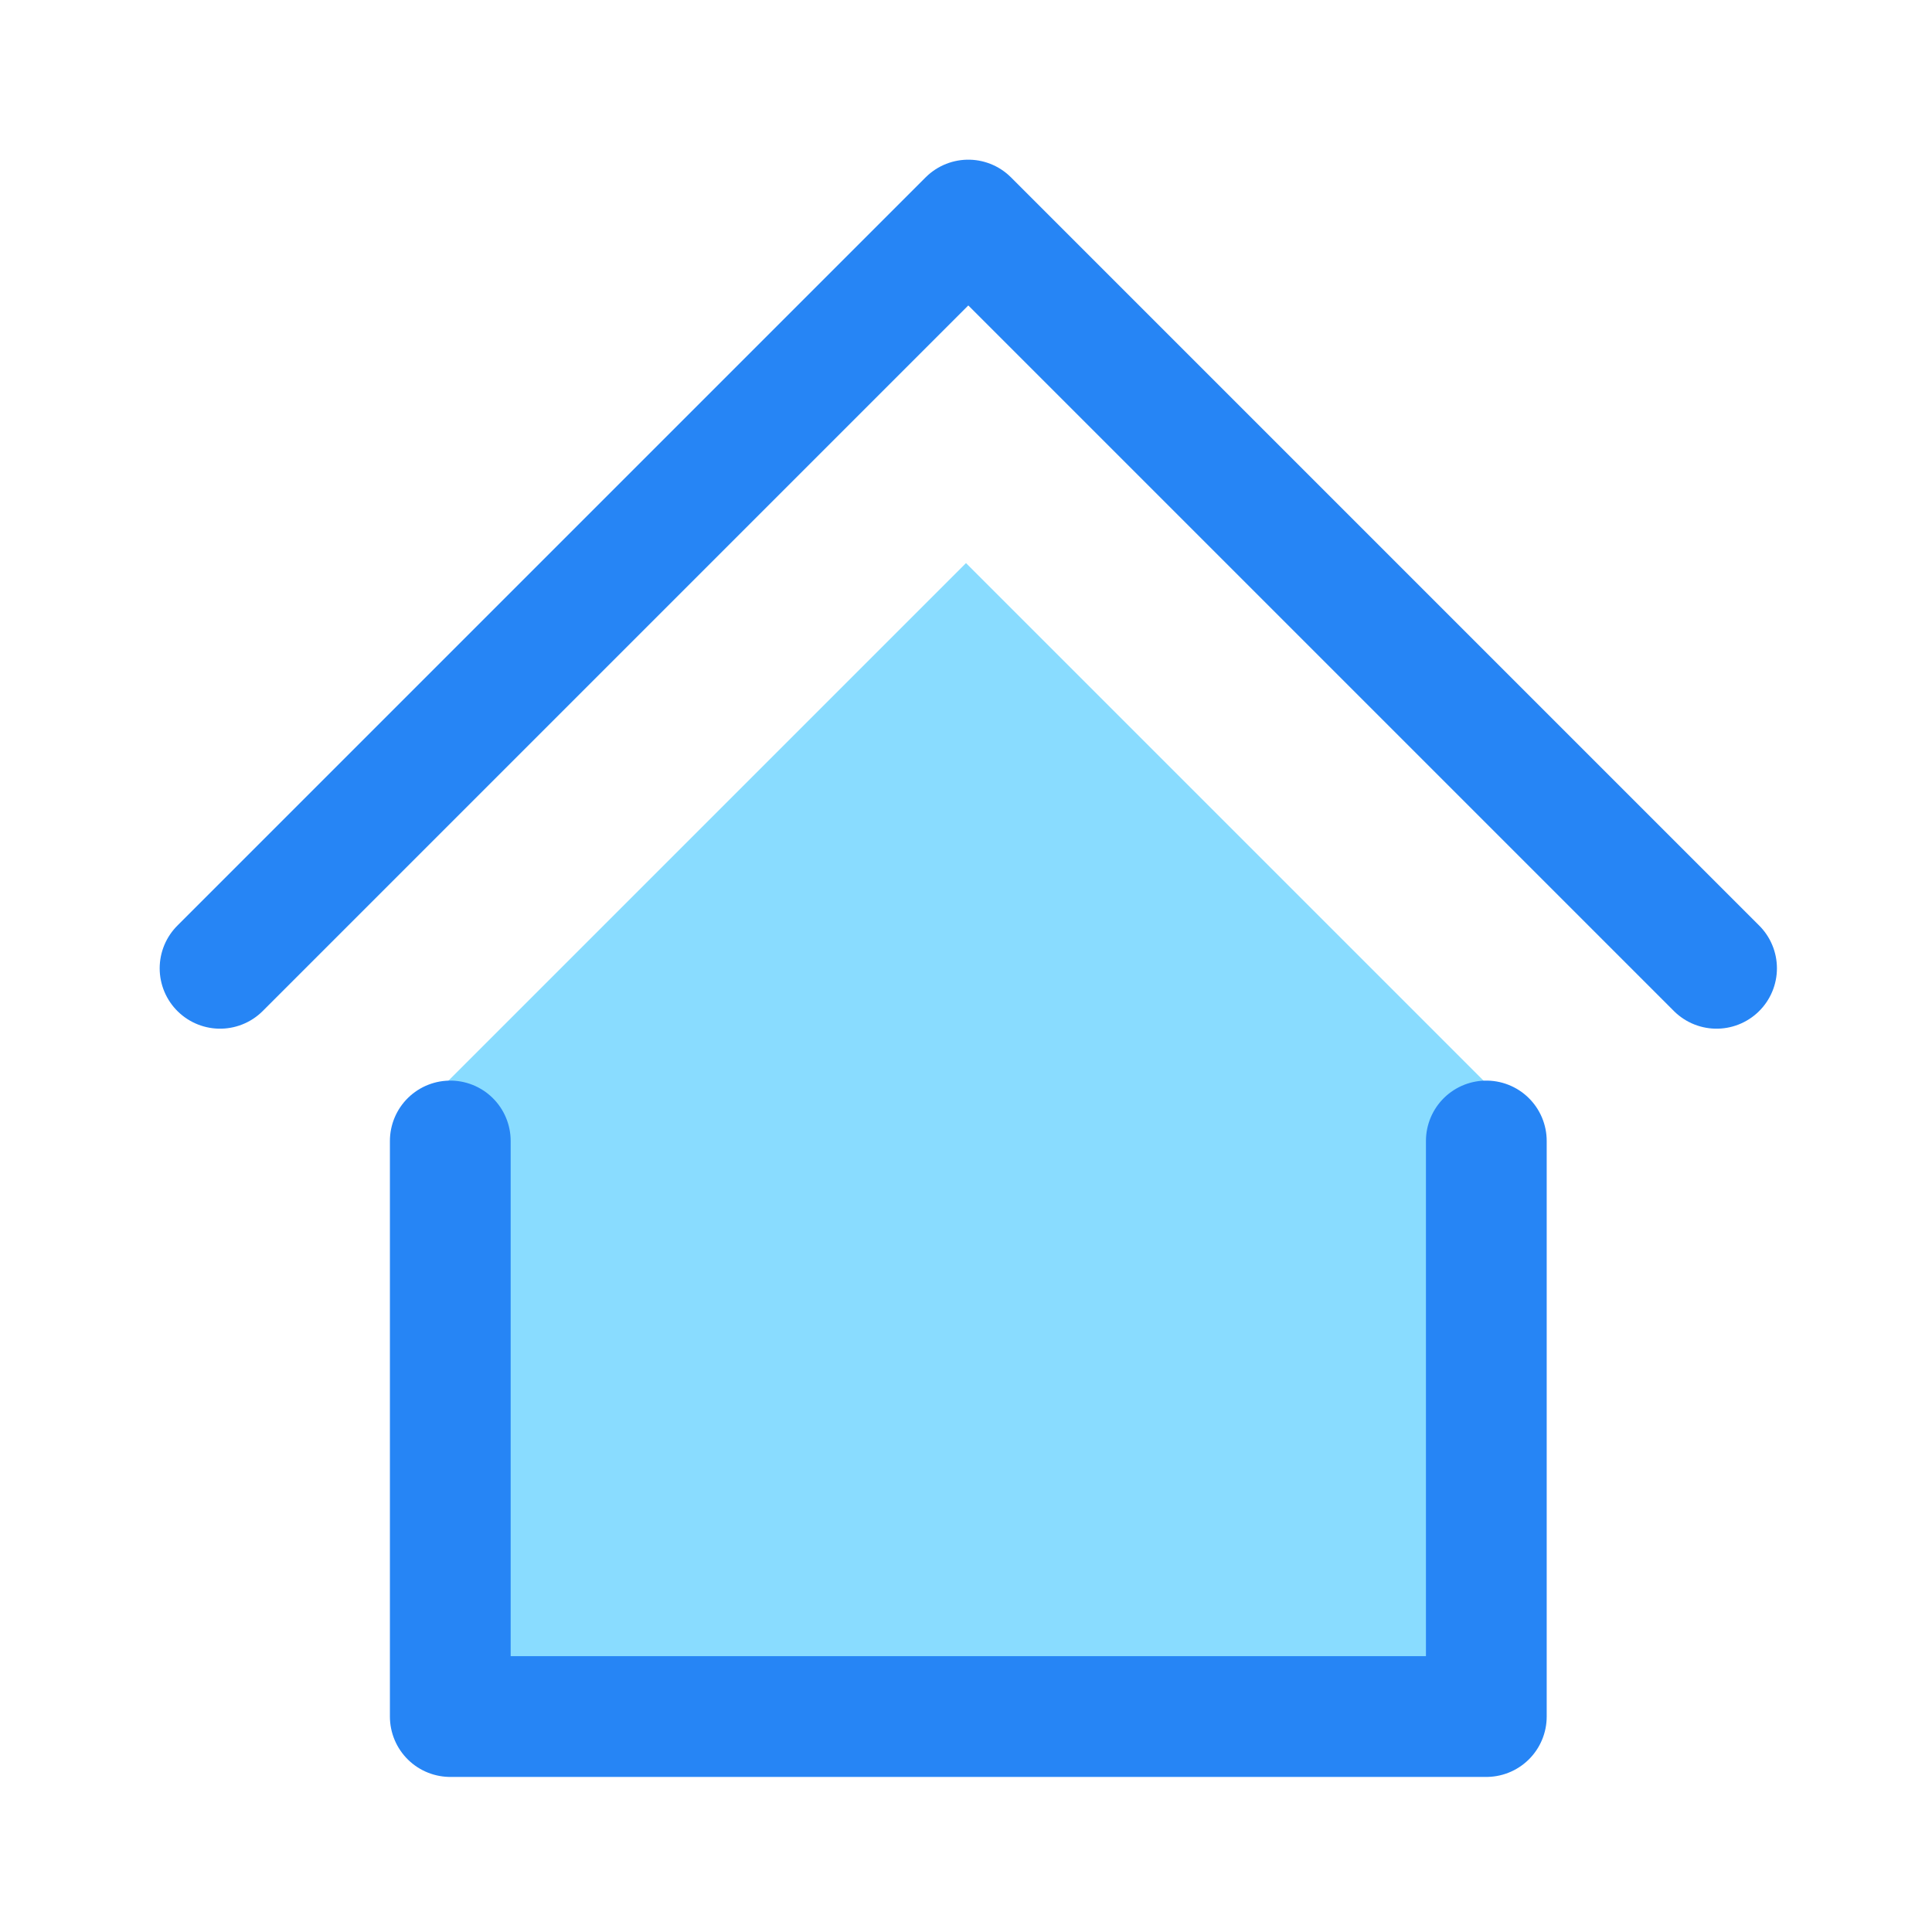 <svg id='Home_3_24' width='24' height='24' viewBox='0 0 24 24' xmlns='http://www.w3.org/2000/svg' xmlns:xlink='http://www.w3.org/1999/xlink'><rect width='24' height='24' stroke='none' fill='#000000' opacity='0'/>


<g transform="matrix(1.43 0 0 1.43 12 12)" >
<g style="" >
<g transform="matrix(1 0 0 1 0 1.5)" >
<path style="stroke: none; stroke-width: 1; stroke-dasharray: none; stroke-linecap: butt; stroke-dashoffset: 0; stroke-linejoin: miter; stroke-miterlimit: 4; fill: rgb(137,220,255); fill-rule: nonzero; opacity: 1;" transform=" translate(-7, -8.5)" d="M 2.5 13.5 L 2.5 8 L 7 3.5 L 11.5 8 L 11.5 13.5 L 2.5 13.5 Z" stroke-linecap="round" />
</g>
<g transform="matrix(1 0 0 1 0.02 -3.23)" >
<path style="stroke: rgb(38,133,245); stroke-width: 1.049; stroke-dasharray: none; stroke-linecap: round; stroke-dashoffset: 0; stroke-linejoin: round; stroke-miterlimit: 4; fill: none; fill-rule: nonzero; opacity: 1;" transform=" translate(-7, -3.75)" d="M 0.5 7 L 7 0.5 L 13.5 7" stroke-linecap="round" />
</g>
<g transform="matrix(1 0 0 1 0.02 4.02)" >
<path style="stroke: rgb(38,133,245); stroke-width: 1.049; stroke-dasharray: none; stroke-linecap: round; stroke-dashoffset: 0; stroke-linejoin: round; stroke-miterlimit: 4; fill: none; fill-rule: nonzero; opacity: 1;" transform=" translate(-7, -11)" d="M 2.5 8.5 L 2.5 13.5 L 11.5 13.5 L 11.5 8.5" stroke-linecap="round" />
</g>
</g>
</g>
</svg>